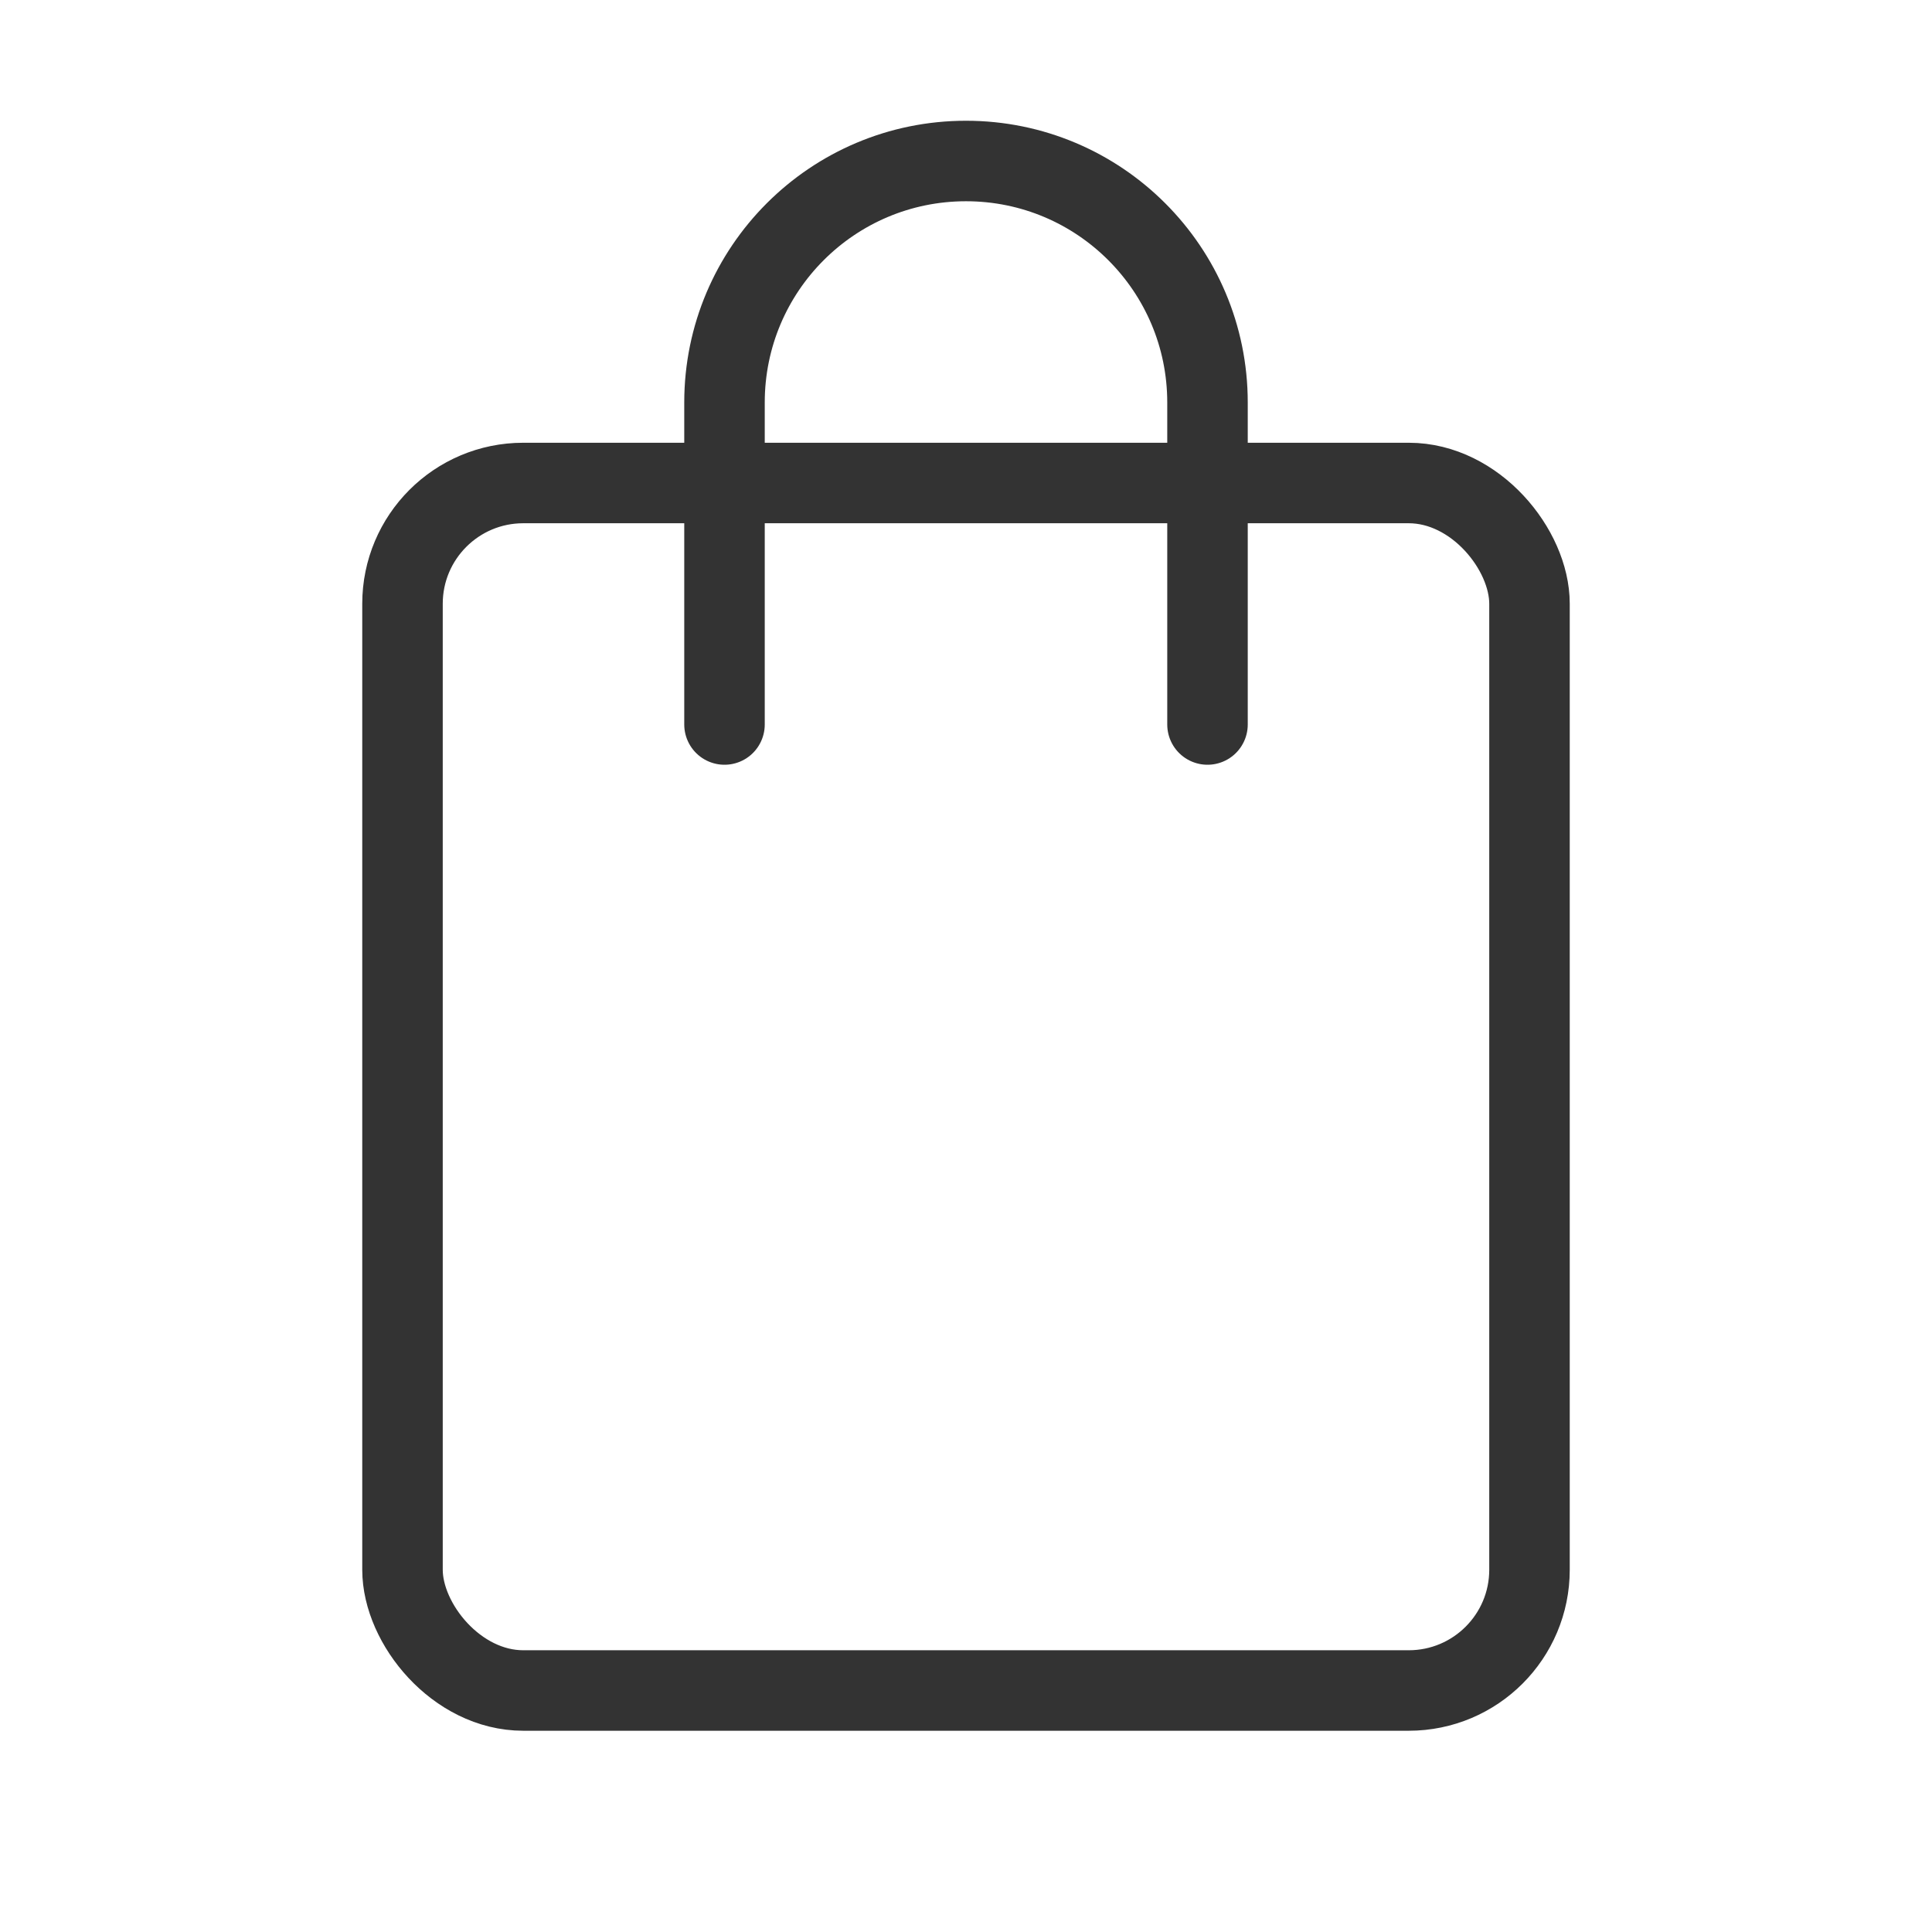 <svg width="48" height="48" viewBox="0 0 48 48" fill="none" xmlns="http://www.w3.org/2000/svg"><rect x="10" y="12" width="28" height="30" rx="3" fill="none" stroke="#333" stroke-width="2" stroke-linejoin="round"/><path d="M30 18V10C30 6.686 27.314 4 24 4V4C20.686 4 18 6.686 18 10V18" stroke="#333" stroke-width="2" stroke-linecap="round" stroke-linejoin="round"/></svg>